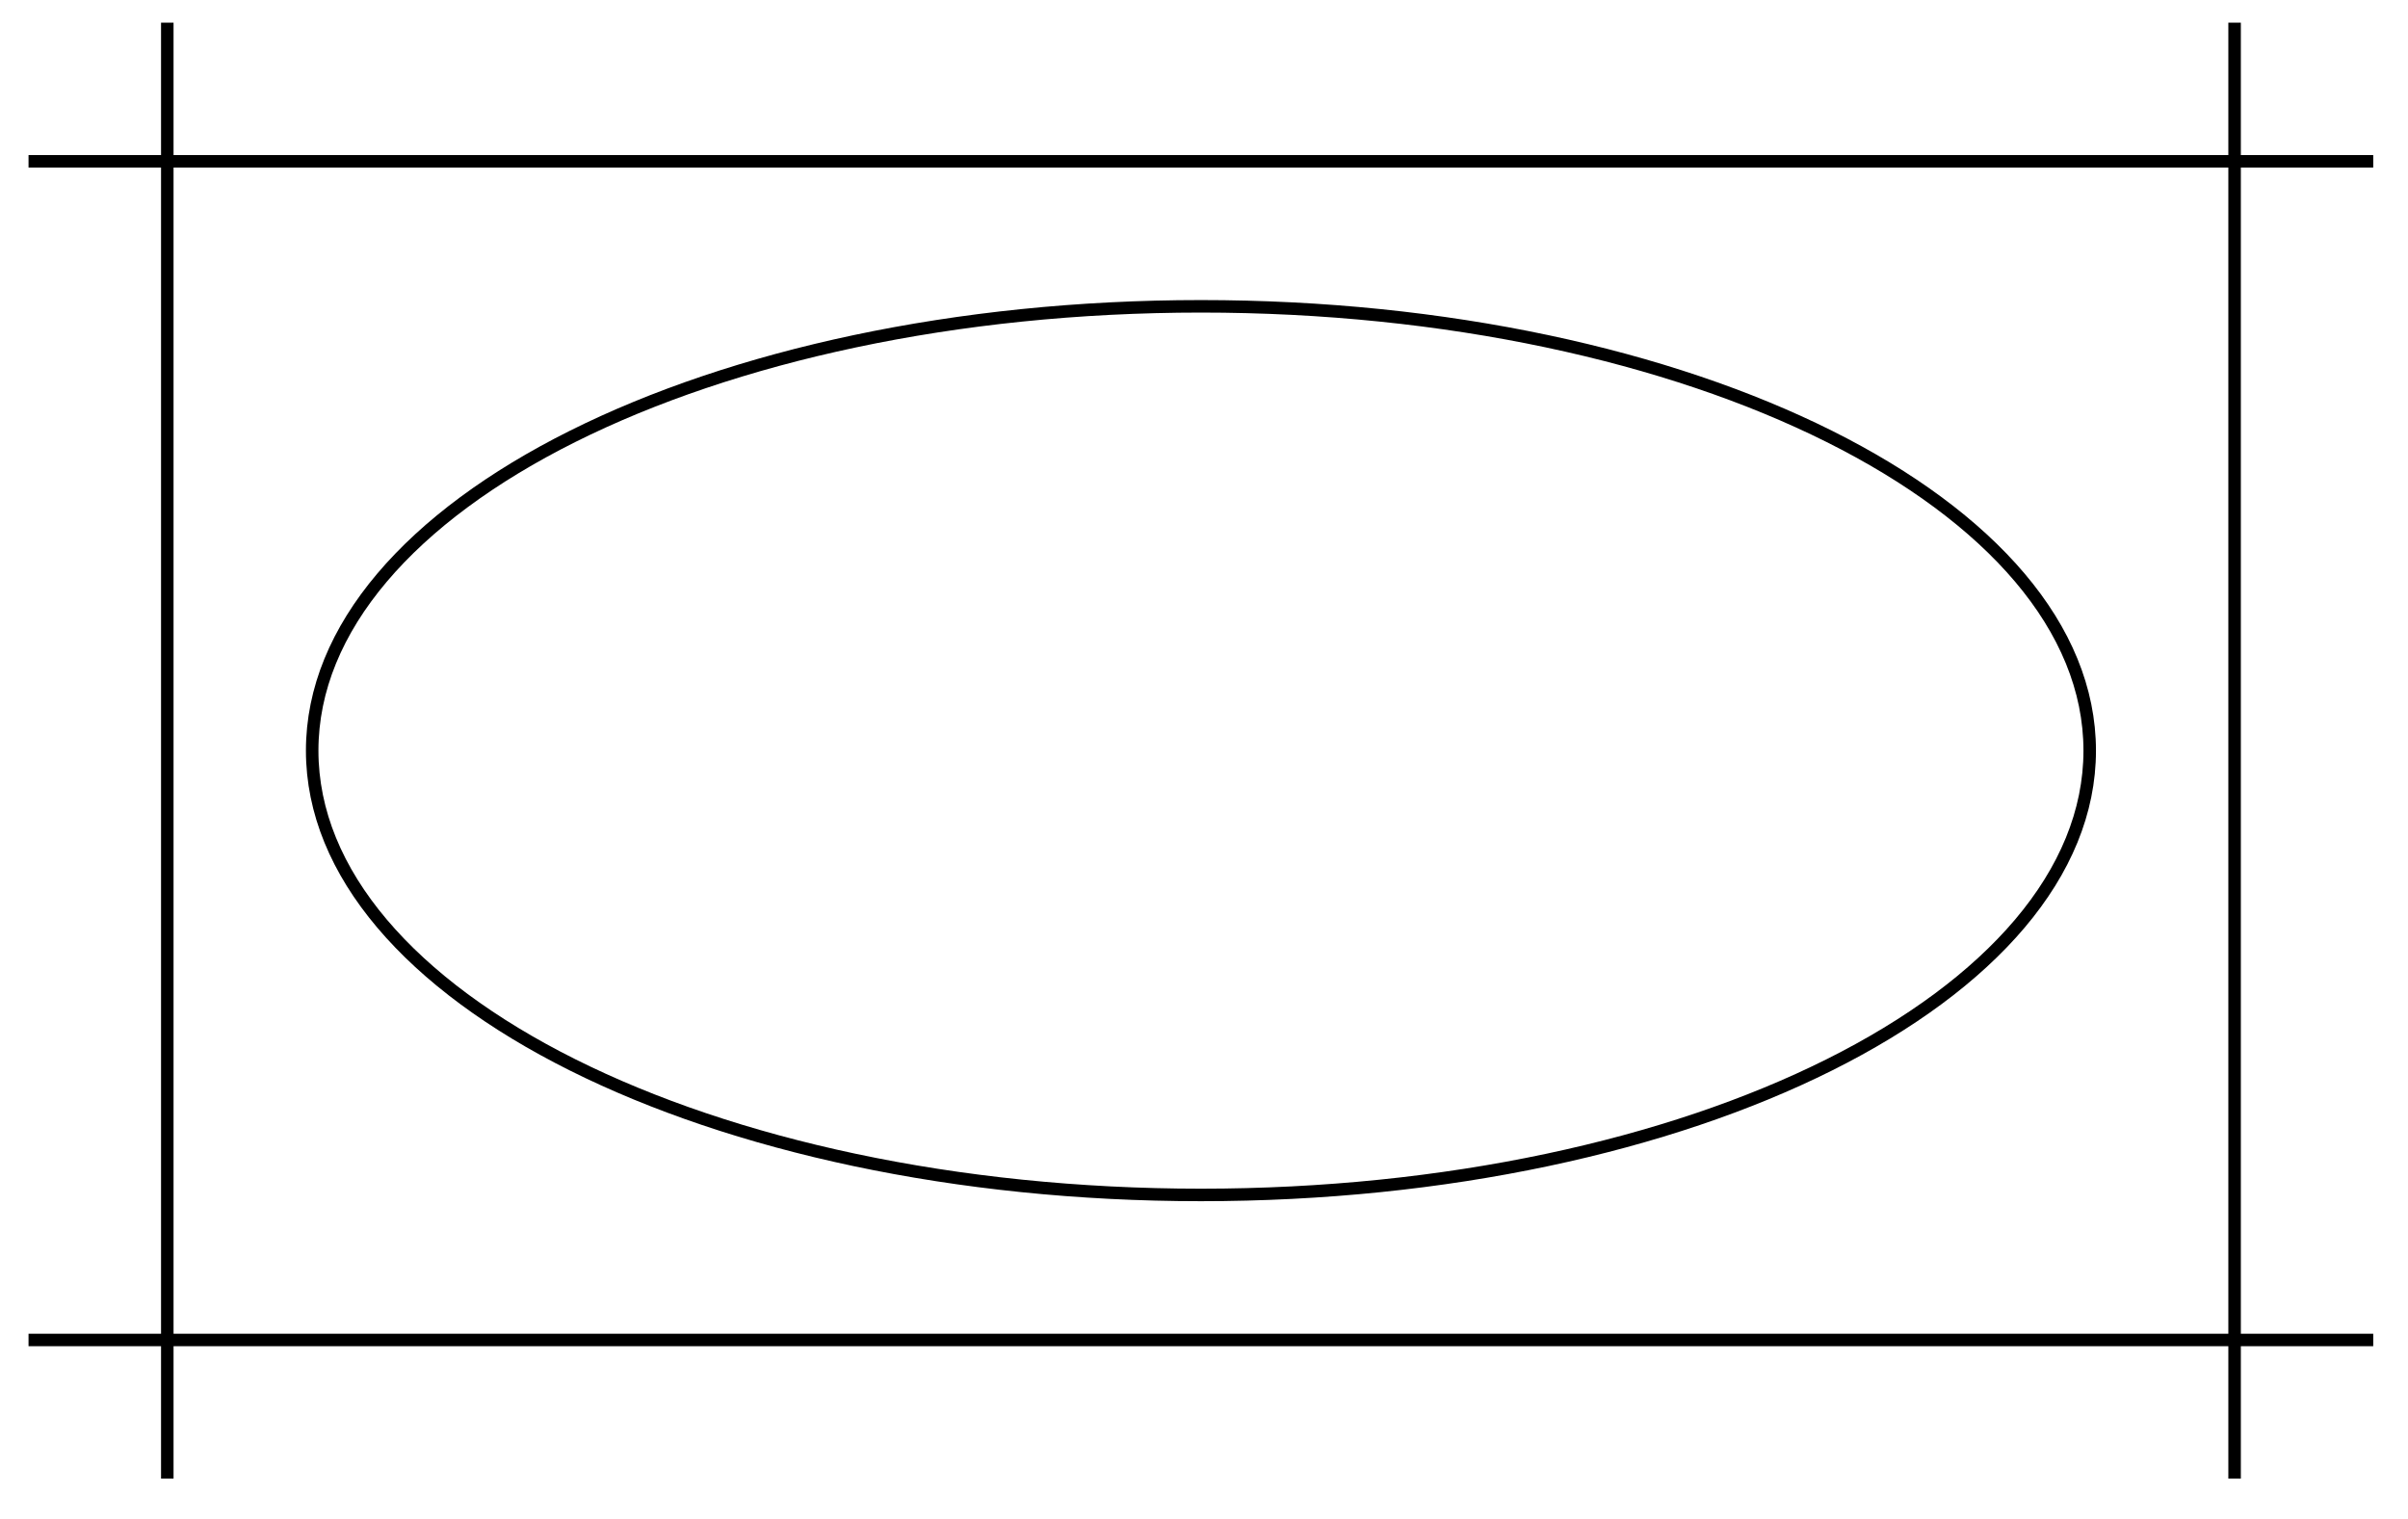 <svg xmlns="http://www.w3.org/2000/svg" width="76.804" height="48.44"><path fill="none" stroke="#000" stroke-miterlimit="10" stroke-width=".399" d="M.91 5.145h74.785M.91 42.738h74.785M5.336 47.16V.723M71.273 47.16V.723M66.652 23.941c0-7.828-12.691-14.171-28.347-14.171S9.957 16.113 9.957 23.94c0 7.829 12.691 14.172 28.348 14.172s28.347-6.343 28.347-14.172Zm0 0"/></svg>